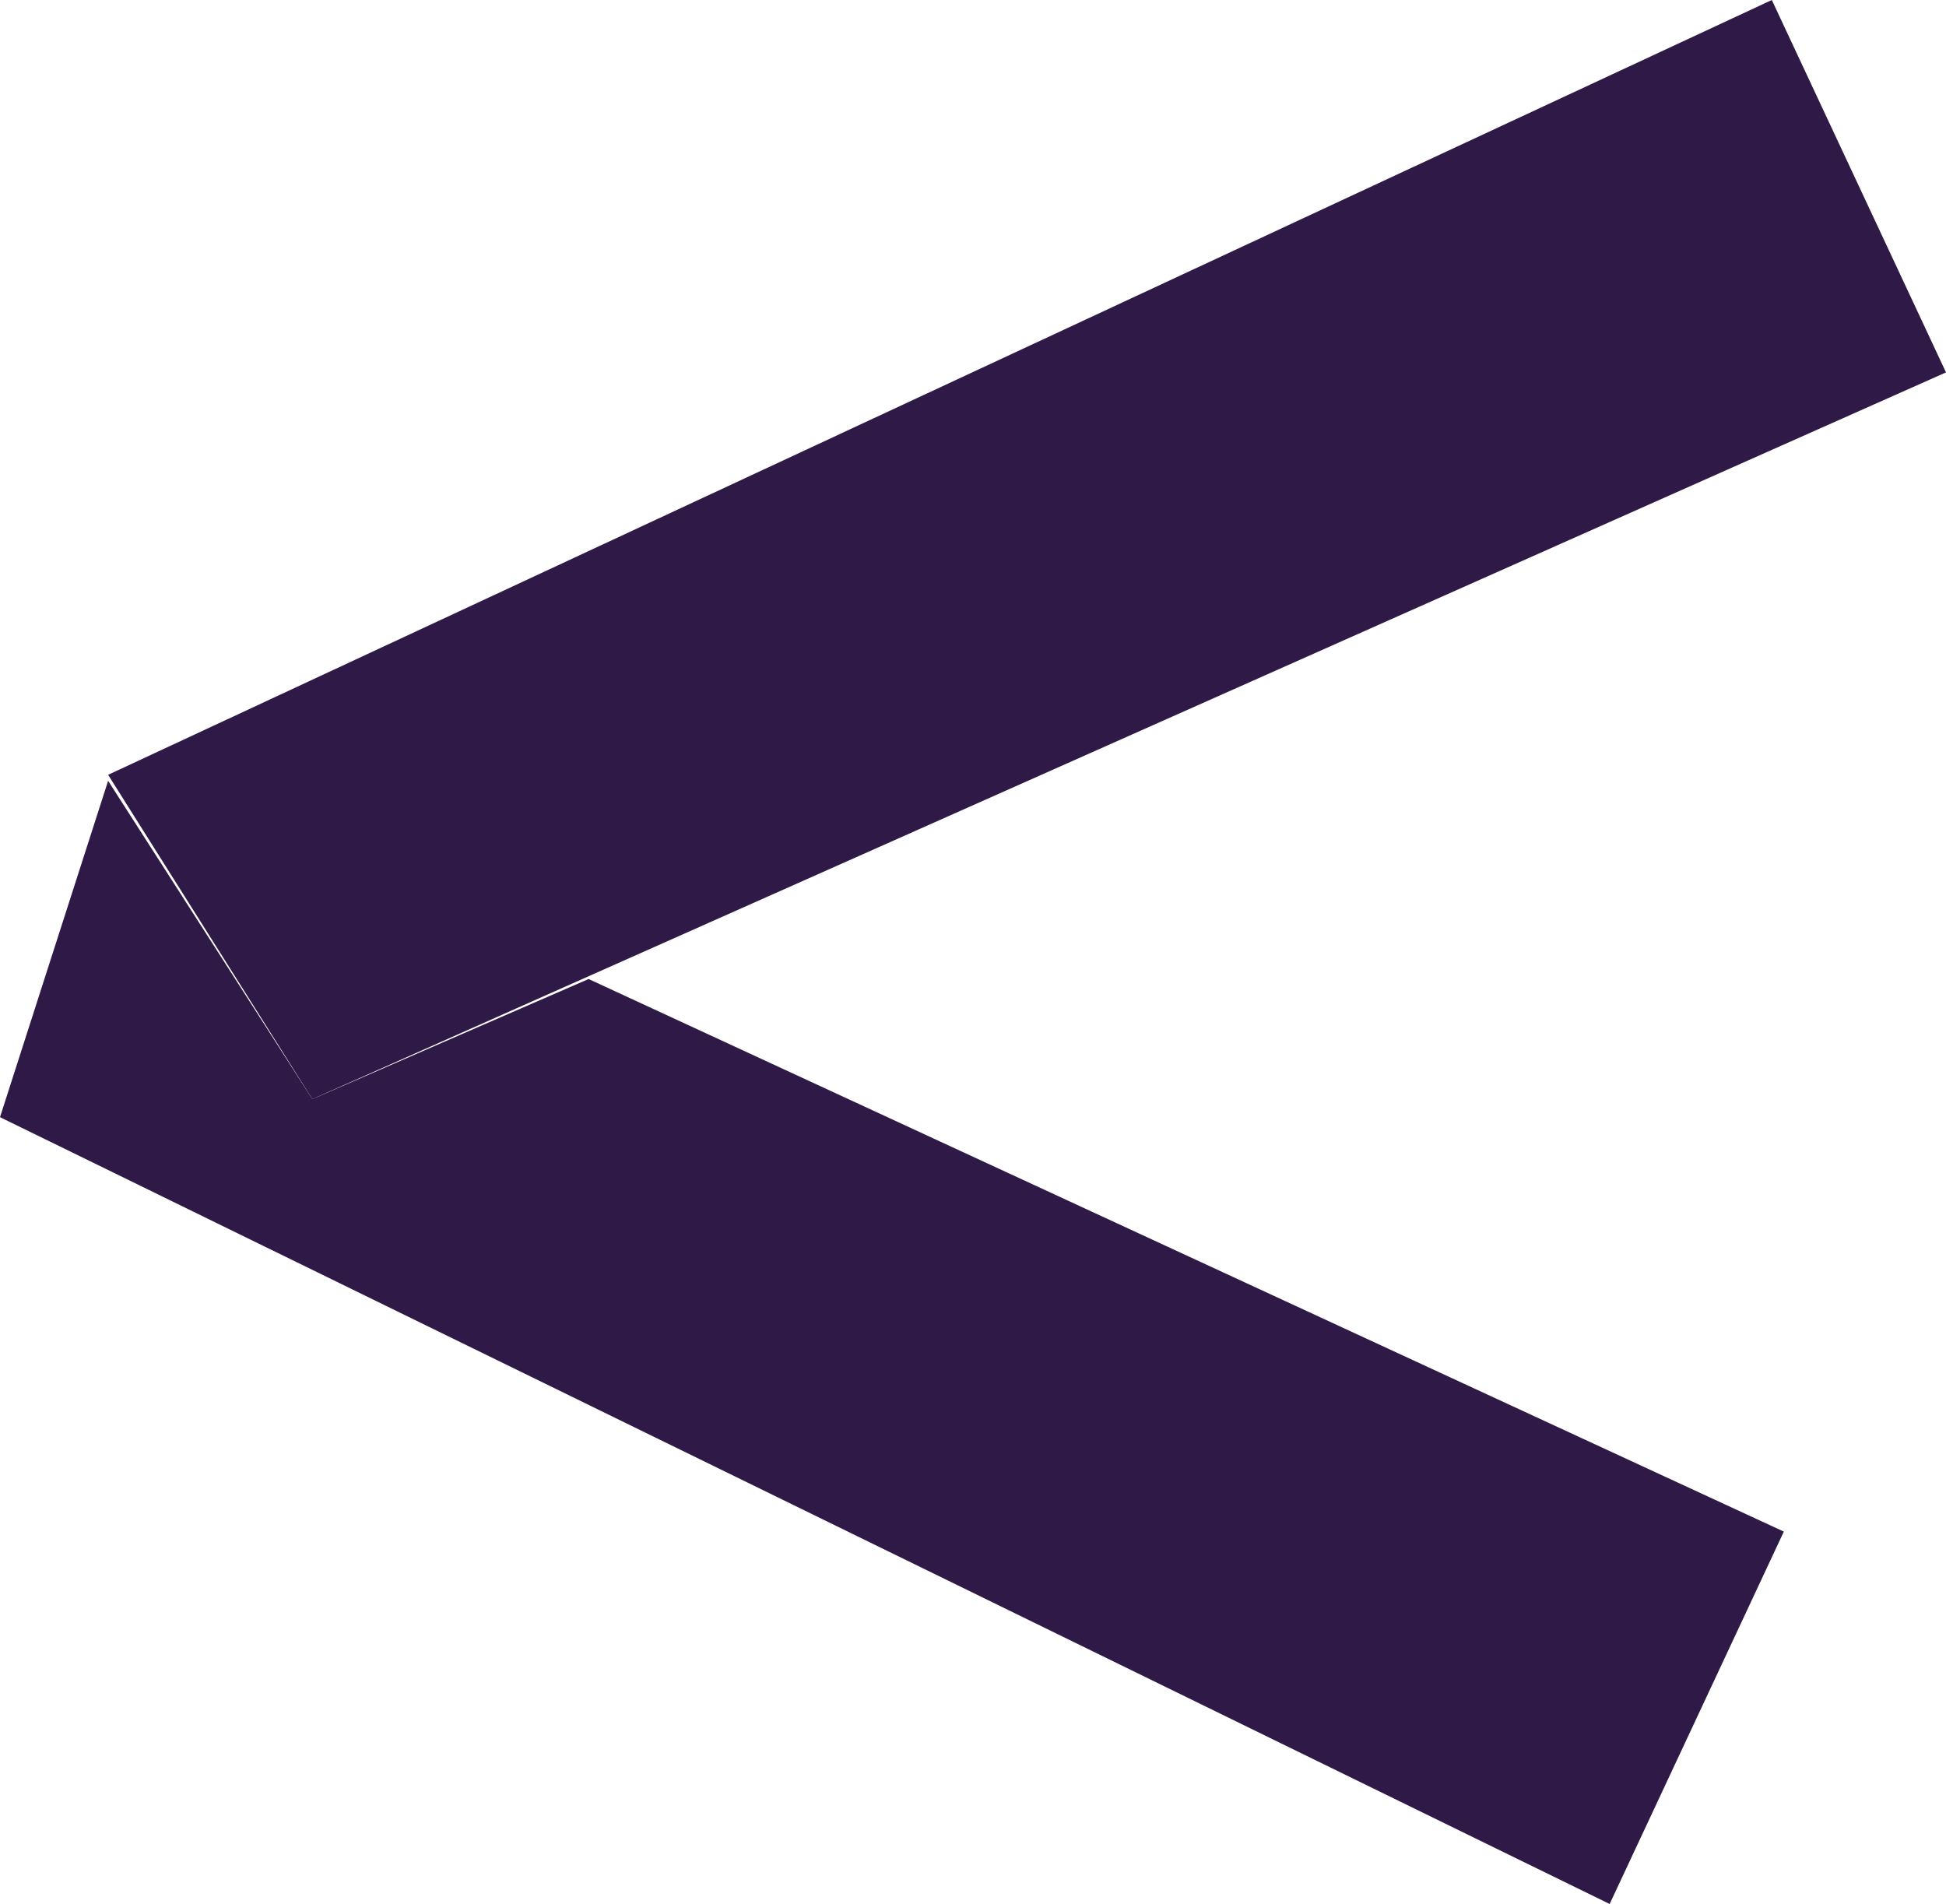 <?xml version="1.0" encoding="utf-8"?>
<!-- Generator: Adobe Illustrator 26.4.1, SVG Export Plug-In . SVG Version: 6.00 Build 0)  -->
<svg version="1.1" id="Layer_1" xmlns="http://www.w3.org/2000/svg" xmlns:xlink="http://www.w3.org/1999/xlink" x="0px" y="0px"
	 viewBox="0 0 32.4 31.7" style="enable-background:new 0 0 32.4 31.7;" xml:space="preserve">
<style type="text/css">
	.st0{fill:#2F1947;}
</style>
<polygon class="st0" points="1.8,13 0,18.6 26.8,31.7 29.7,25.5 9.8,16.3 5.2,18.3 "/>
<polygon class="st0" points="5.2,18.3 1.8,12.9 29.5,0 32.4,6.2 "/>
</svg>
